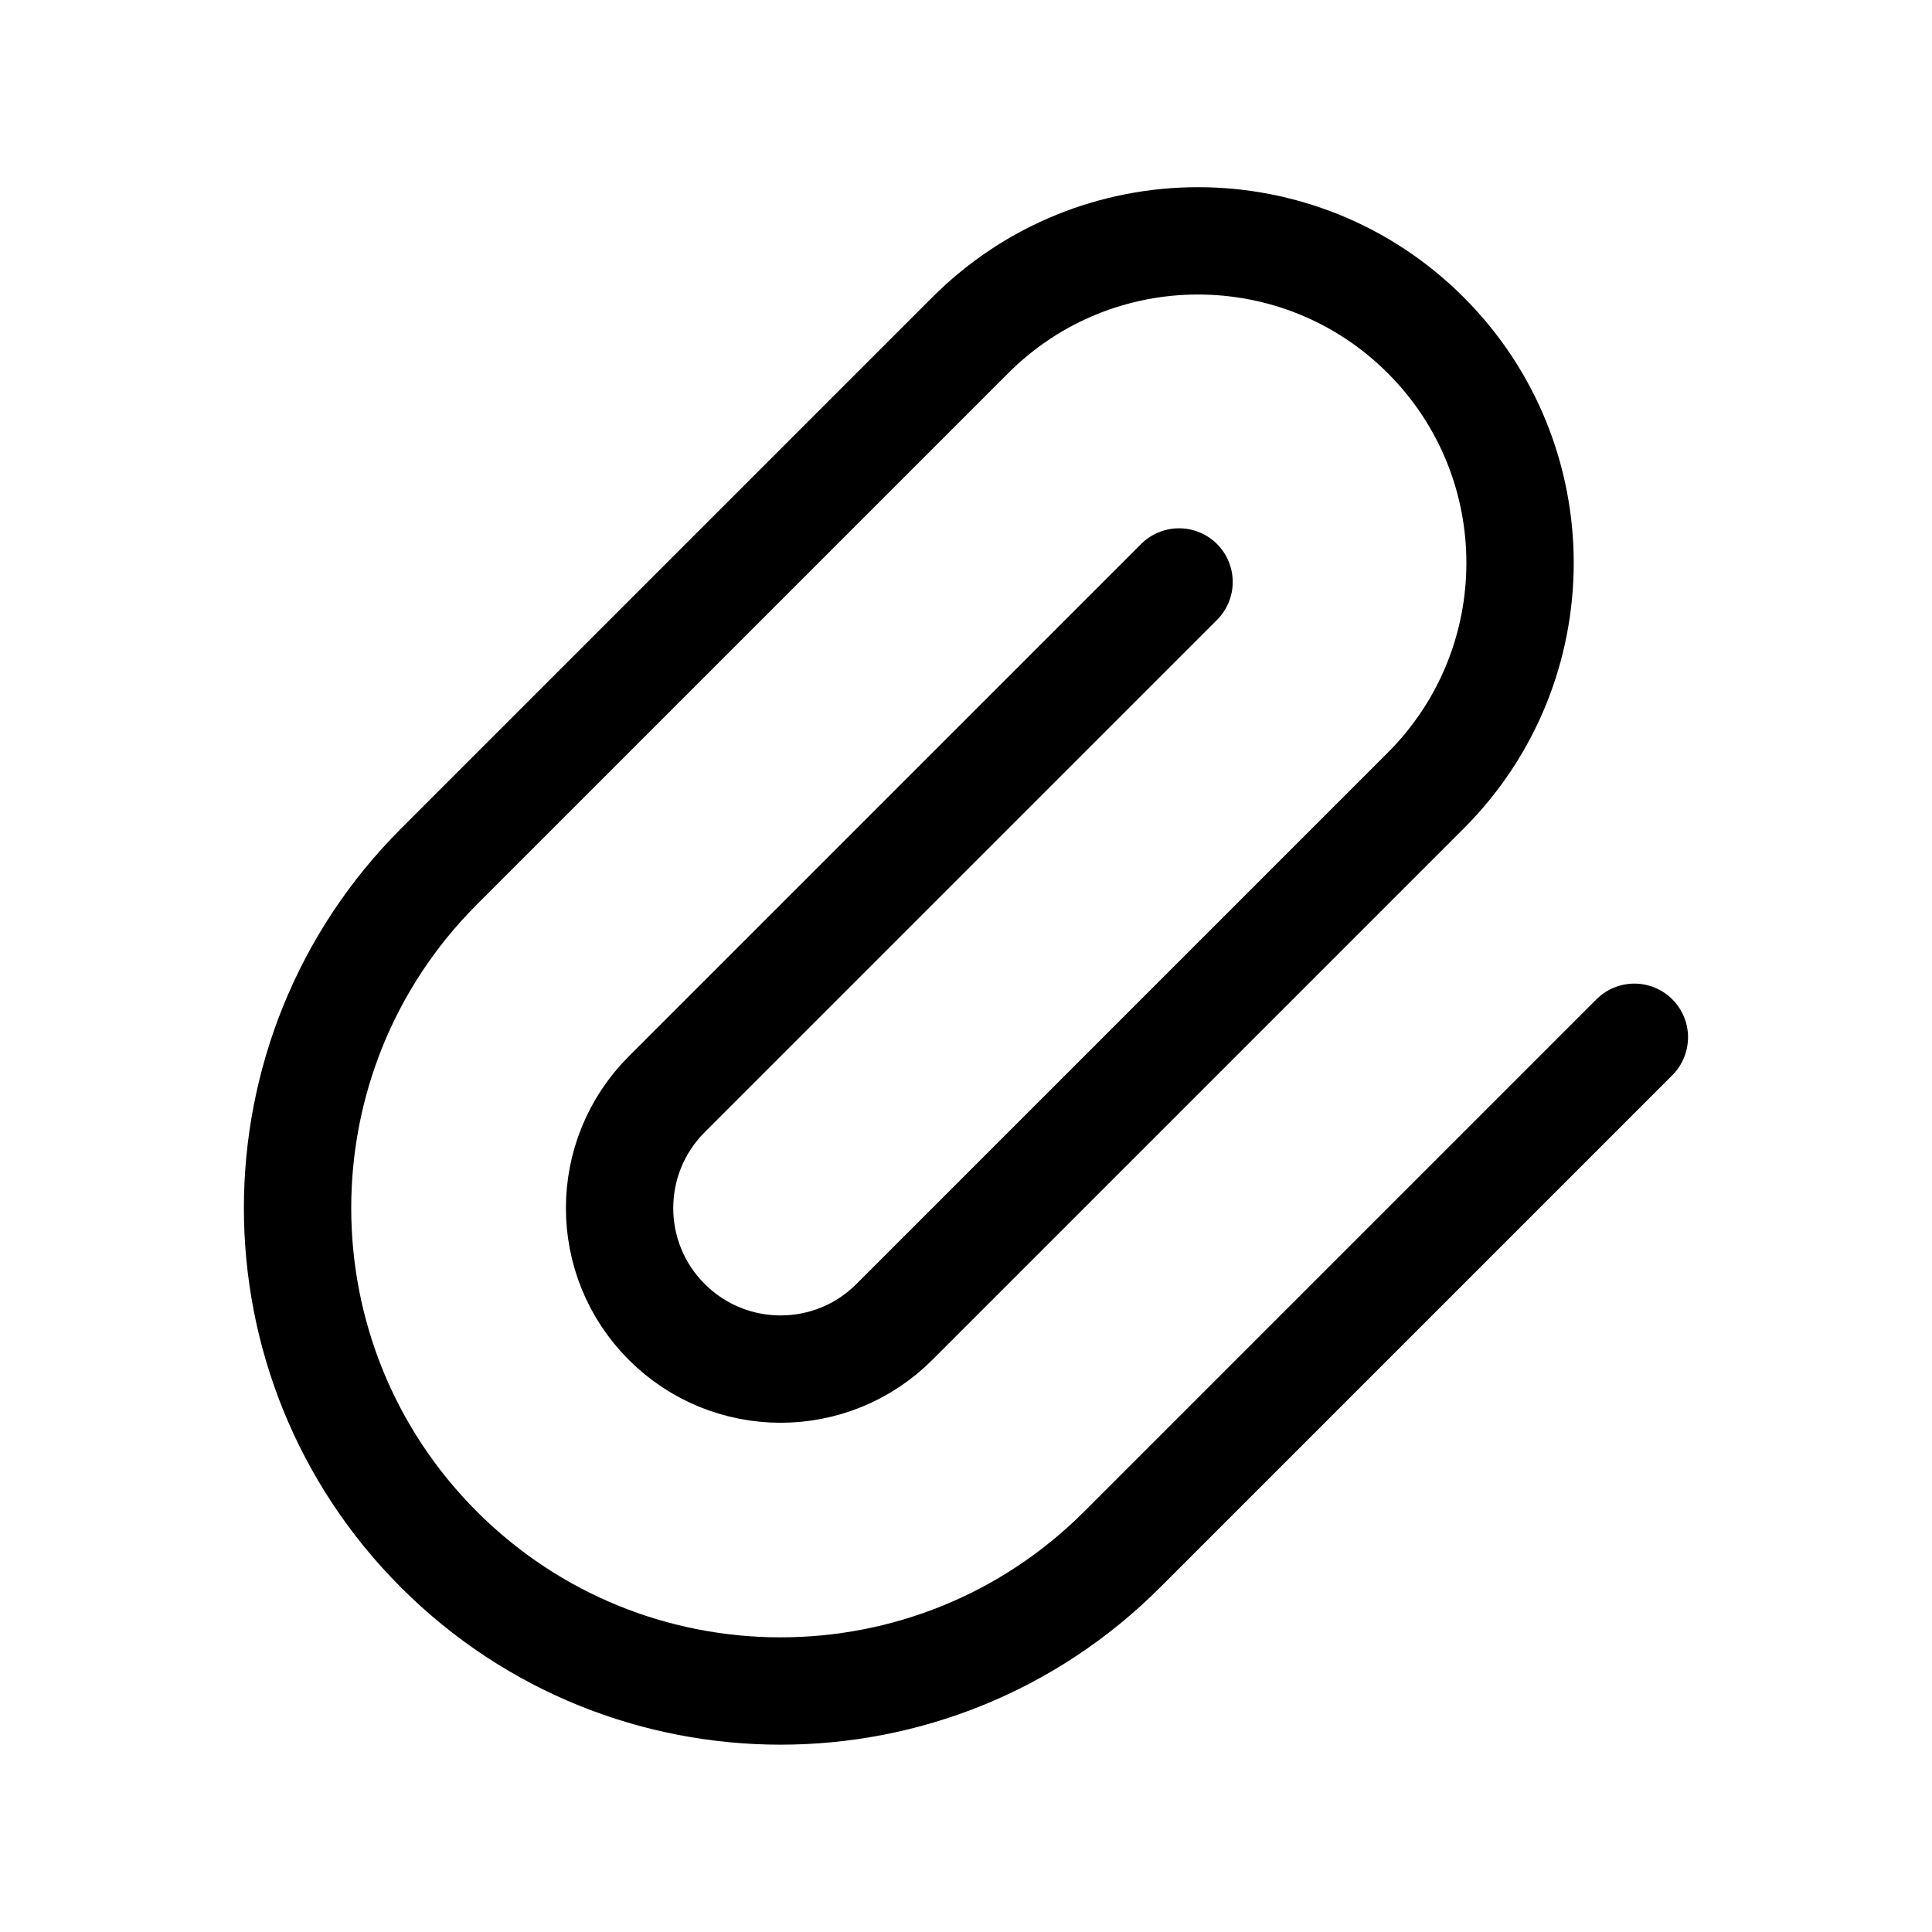 <svg xmlns="http://www.w3.org/2000/svg" height="18" width="18" viewBox="0 0 18 18"><title>paperclip 2</title><g fill="none" stroke="currentColor" class="nc-icon-wrapper"><path d="M10.985,5.422l-4.773,4.773c-.586,.586-.586,1.536,0,2.121h0c.586,.586,1.536,.586,2.121,0l4.95-4.95c1.172-1.172,1.172-3.071,0-4.243h0c-1.172-1.172-3.071-1.172-4.243,0l-4.95,4.95c-1.757,1.757-1.757,4.607,0,6.364h0c1.757,1.757,4.607,1.757,6.364,0l4.773-4.773" stroke-linecap="round" stroke-linejoin="round"></path></g></svg>